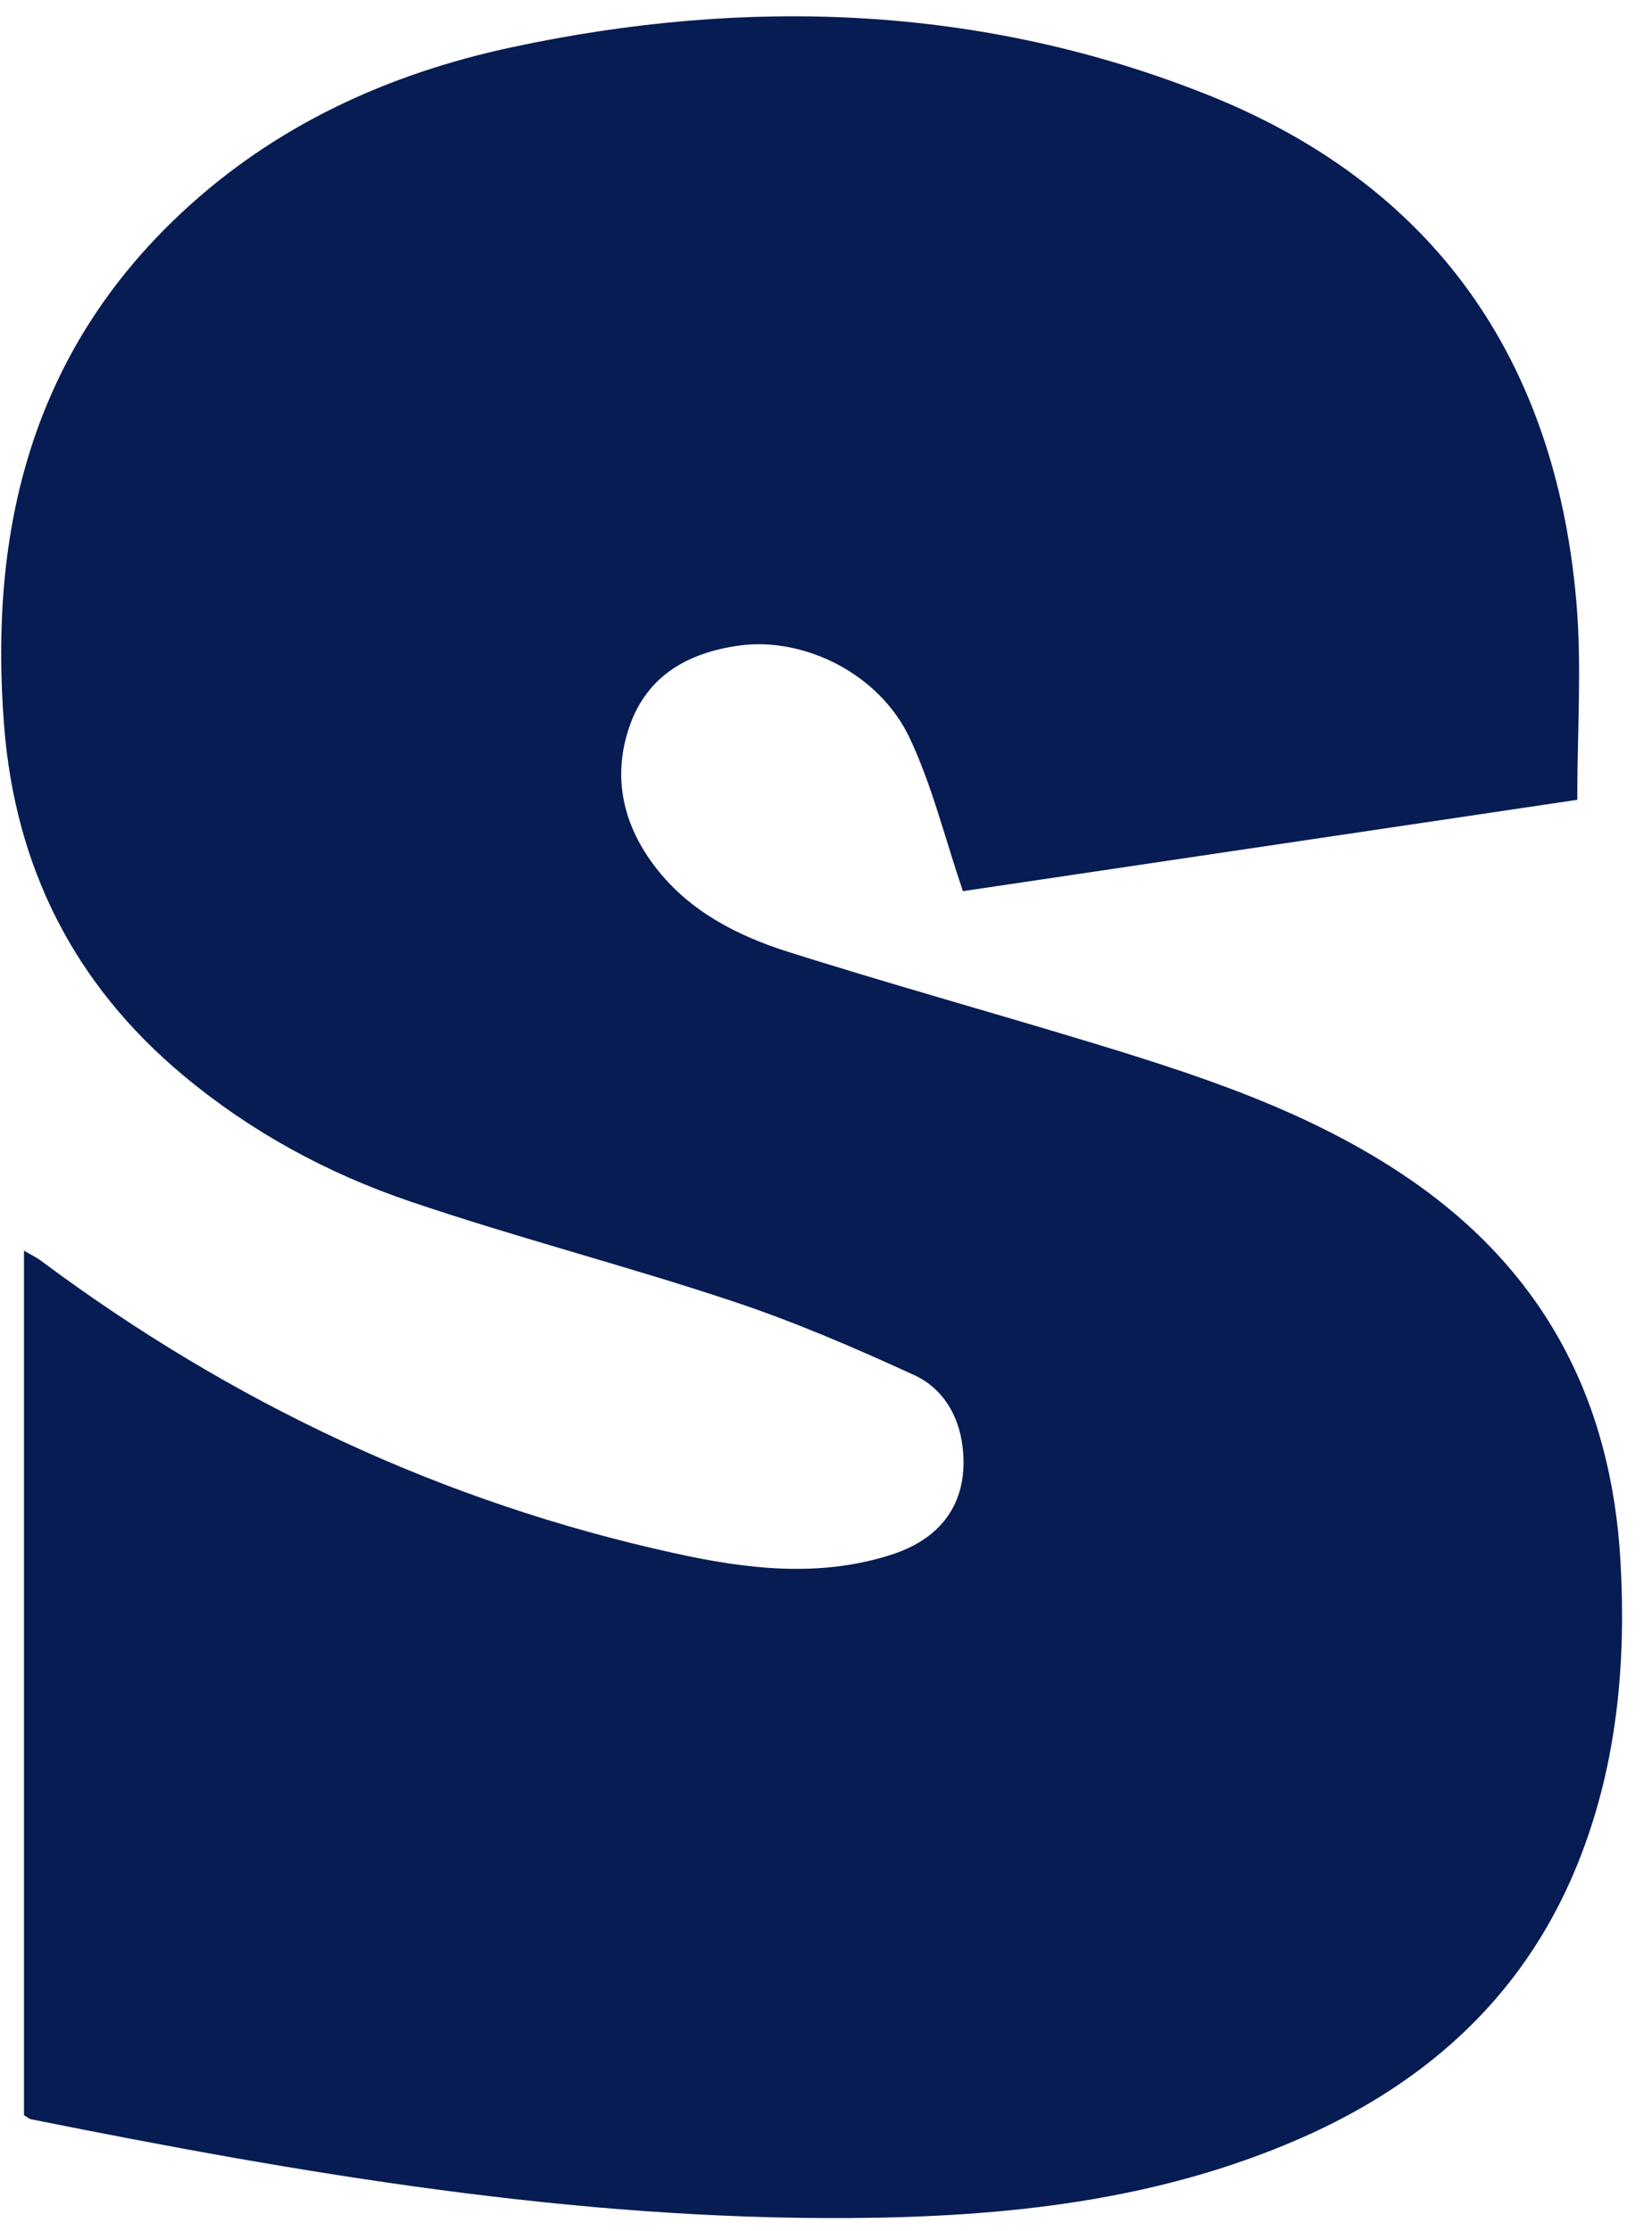 <svg width="40" height="54" viewBox="0 0 40 54" fill="none" xmlns="http://www.w3.org/2000/svg">
<path d="M0.581 51.207V30.27C0.746 30.37 0.878 30.43 0.991 30.515C5.608 33.955 10.707 36.361 16.334 37.595C18.069 37.977 19.846 38.196 21.602 37.624C22.857 37.216 23.46 36.292 23.307 35.019C23.215 34.247 22.818 33.597 22.141 33.286C20.696 32.623 19.227 31.989 17.719 31.489C15.142 30.633 12.507 29.954 9.938 29.083C7.94 28.406 6.087 27.404 4.447 26.037C1.791 23.824 0.367 20.986 0.099 17.562C-0.272 12.813 0.773 8.544 4.381 5.164C6.656 3.034 9.391 1.787 12.391 1.144C18.093 -0.077 23.755 0.121 29.201 2.279C34.71 4.464 37.663 8.686 38.169 14.571C38.303 16.132 38.19 17.714 38.19 19.359C33.162 20.107 28.169 20.849 23.315 21.57C22.878 20.286 22.573 19.025 22.03 17.872C21.299 16.311 19.48 15.414 17.909 15.624C16.669 15.793 15.676 16.346 15.247 17.567C14.81 18.814 15.089 19.996 15.898 21.026C16.713 22.065 17.856 22.65 19.077 23.037C21.415 23.776 23.778 24.437 26.126 25.145C28.919 25.99 31.688 26.864 34.139 28.546C37.4 30.788 39.016 33.897 39.237 37.79C39.374 40.222 39.161 42.615 38.282 44.903C37.026 48.177 34.652 50.372 31.483 51.759C28.019 53.276 24.334 53.66 20.617 53.686C13.897 53.734 7.306 52.61 0.746 51.294C0.707 51.286 0.673 51.251 0.583 51.199L0.581 51.207Z" fill="#061C52"/>
</svg>
